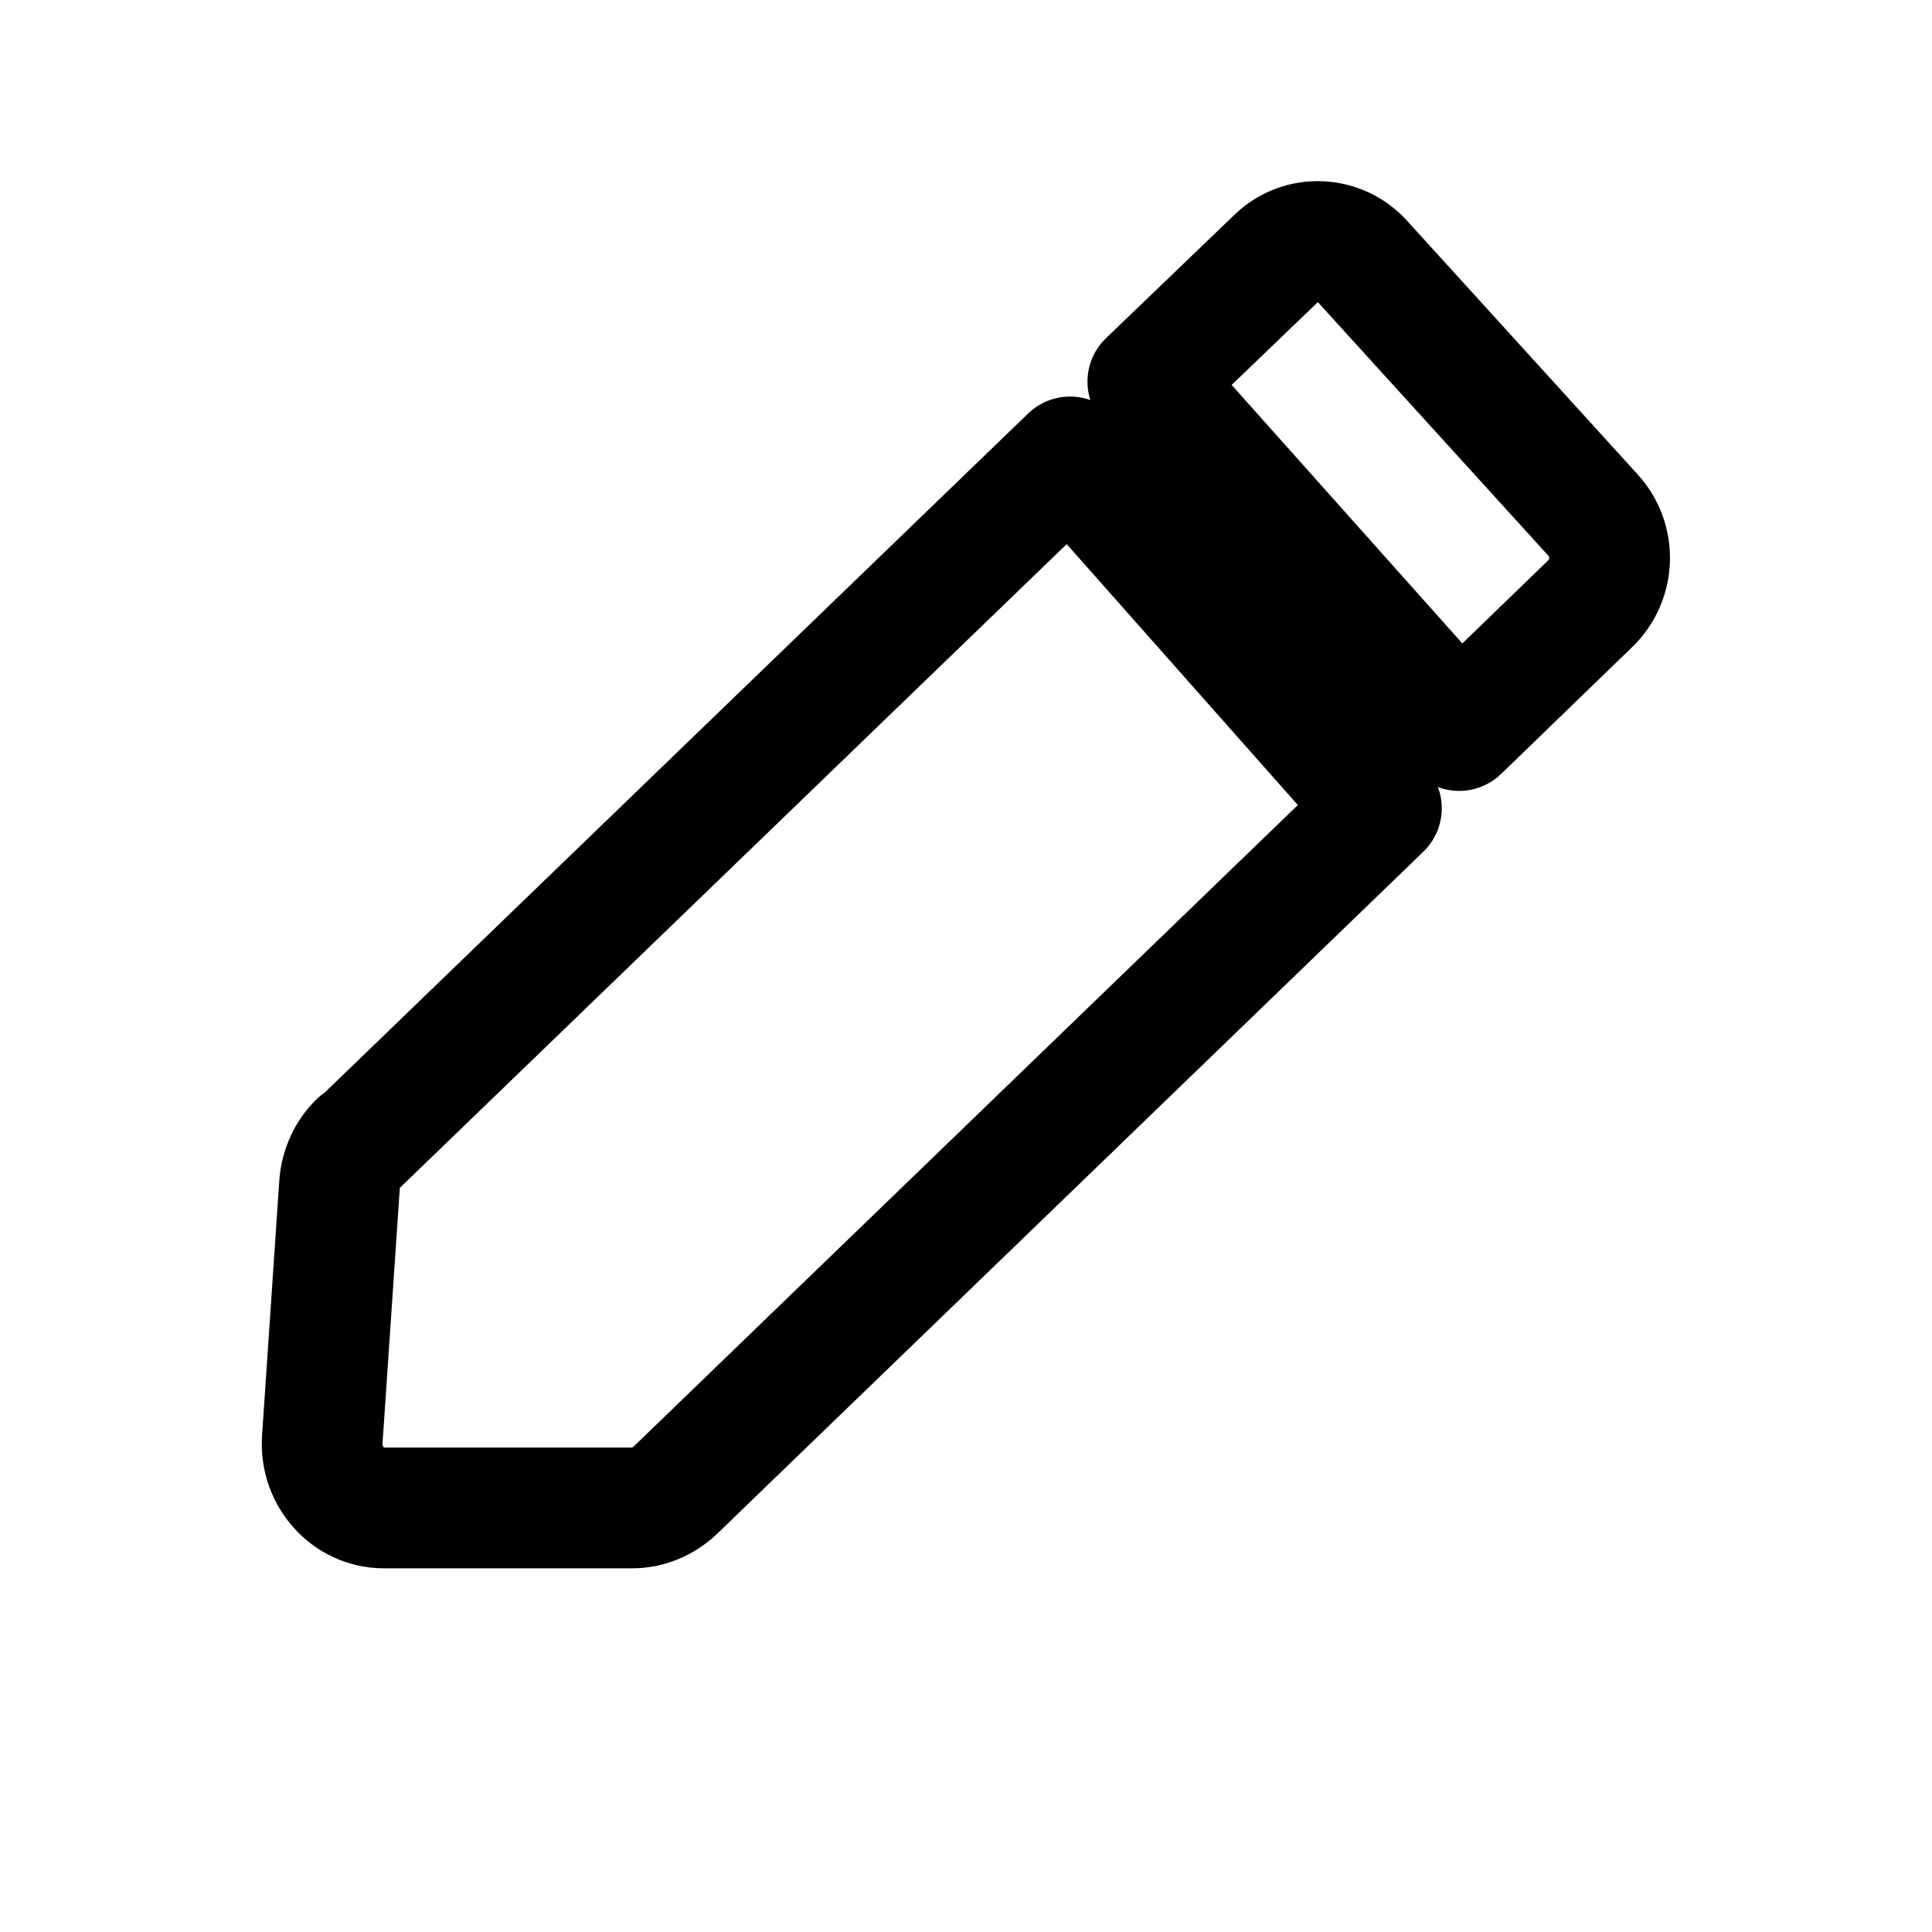 <svg width="16" height="16" viewBox="0 0 16 16" fill="none" xmlns="http://www.w3.org/2000/svg">
<path d="M2.974 9.468L8.862 3.784L11.44 6.694L5.588 12.346C5.491 12.435 5.369 12.488 5.237 12.488H3.178C2.883 12.488 2.649 12.226 2.669 11.922L2.812 9.808C2.822 9.677 2.878 9.552 2.969 9.463L2.974 9.468Z" stroke="currentColor" stroke-linecap="round" stroke-linejoin="round"/>
<path d="M9.506 3.161L10.569 2.14C10.772 1.942 11.097 1.957 11.285 2.167L13.192 4.265C13.385 4.475 13.375 4.804 13.166 5.003L12.084 6.05L9.506 3.161Z" stroke="currentColor" stroke-linecap="round" stroke-linejoin="round"/>
</svg>
